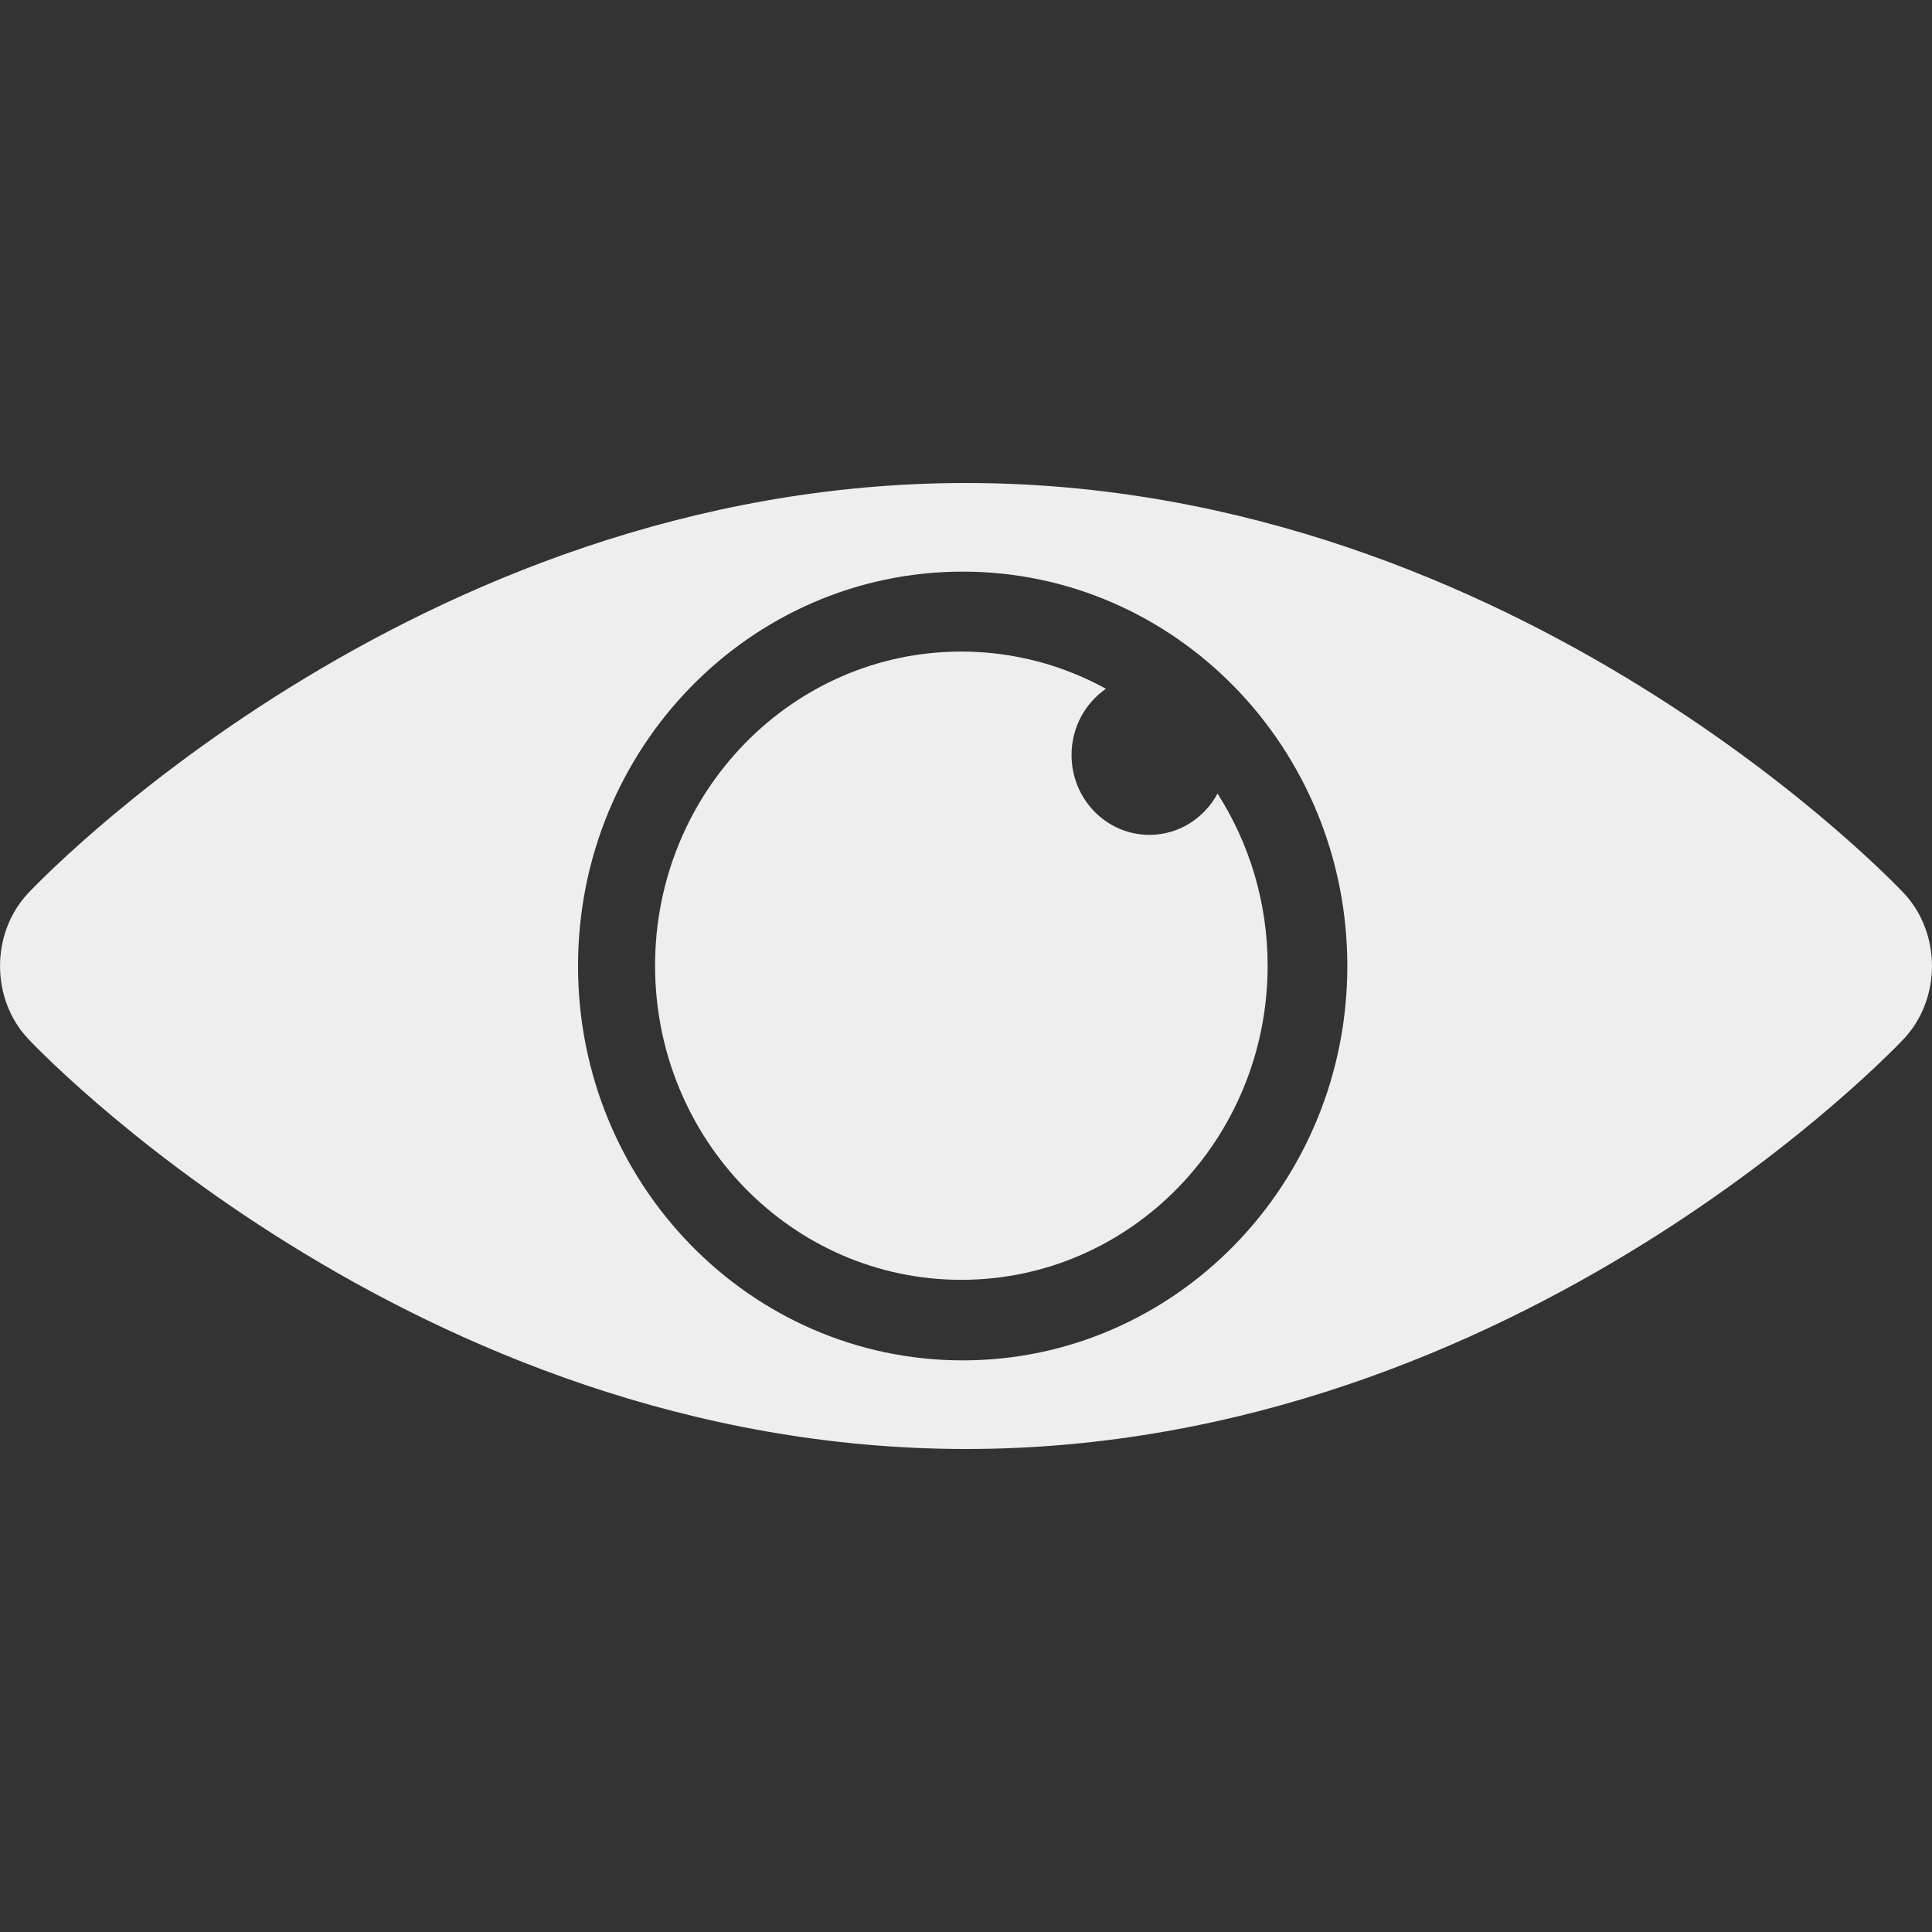 <svg width="16" height="16" viewBox="0 0 16 16" fill="none" xmlns="http://www.w3.org/2000/svg">
<rect x="0" y="0" width="16" height="16" fill="#333333" stroke="none"/>
<path d="M15.768 7.398C15.768 7.398 12.601 4 8 4C3.399 4 0.232 7.398 0.232 7.398C-0.077 7.729 -0.077 8.271 0.232 8.602C0.232 8.602 3.399 12 8 12C12.601 12 15.768 8.602 15.768 8.602C16.077 8.271 16.077 7.729 15.768 7.398ZM7.973 11.266C6.213 11.266 4.787 9.804 4.787 8C4.787 6.196 6.213 4.734 7.973 4.734C9.732 4.734 11.158 6.196 11.158 8C11.158 9.804 9.731 11.266 7.973 11.266Z" fill="#EEEEEE"/>
<path d="M10.083 6.572C9.973 6.776 9.762 6.914 9.519 6.914C9.163 6.914 8.874 6.618 8.874 6.253C8.874 6.024 8.987 5.823 9.159 5.704C8.802 5.508 8.394 5.396 7.961 5.396C6.56 5.396 5.425 6.561 5.425 7.997C5.425 9.434 6.56 10.599 7.961 10.599C9.362 10.599 10.498 9.434 10.498 7.997C10.498 7.471 10.345 6.982 10.083 6.572Z" fill="#EEEEEE"/>
</svg>
